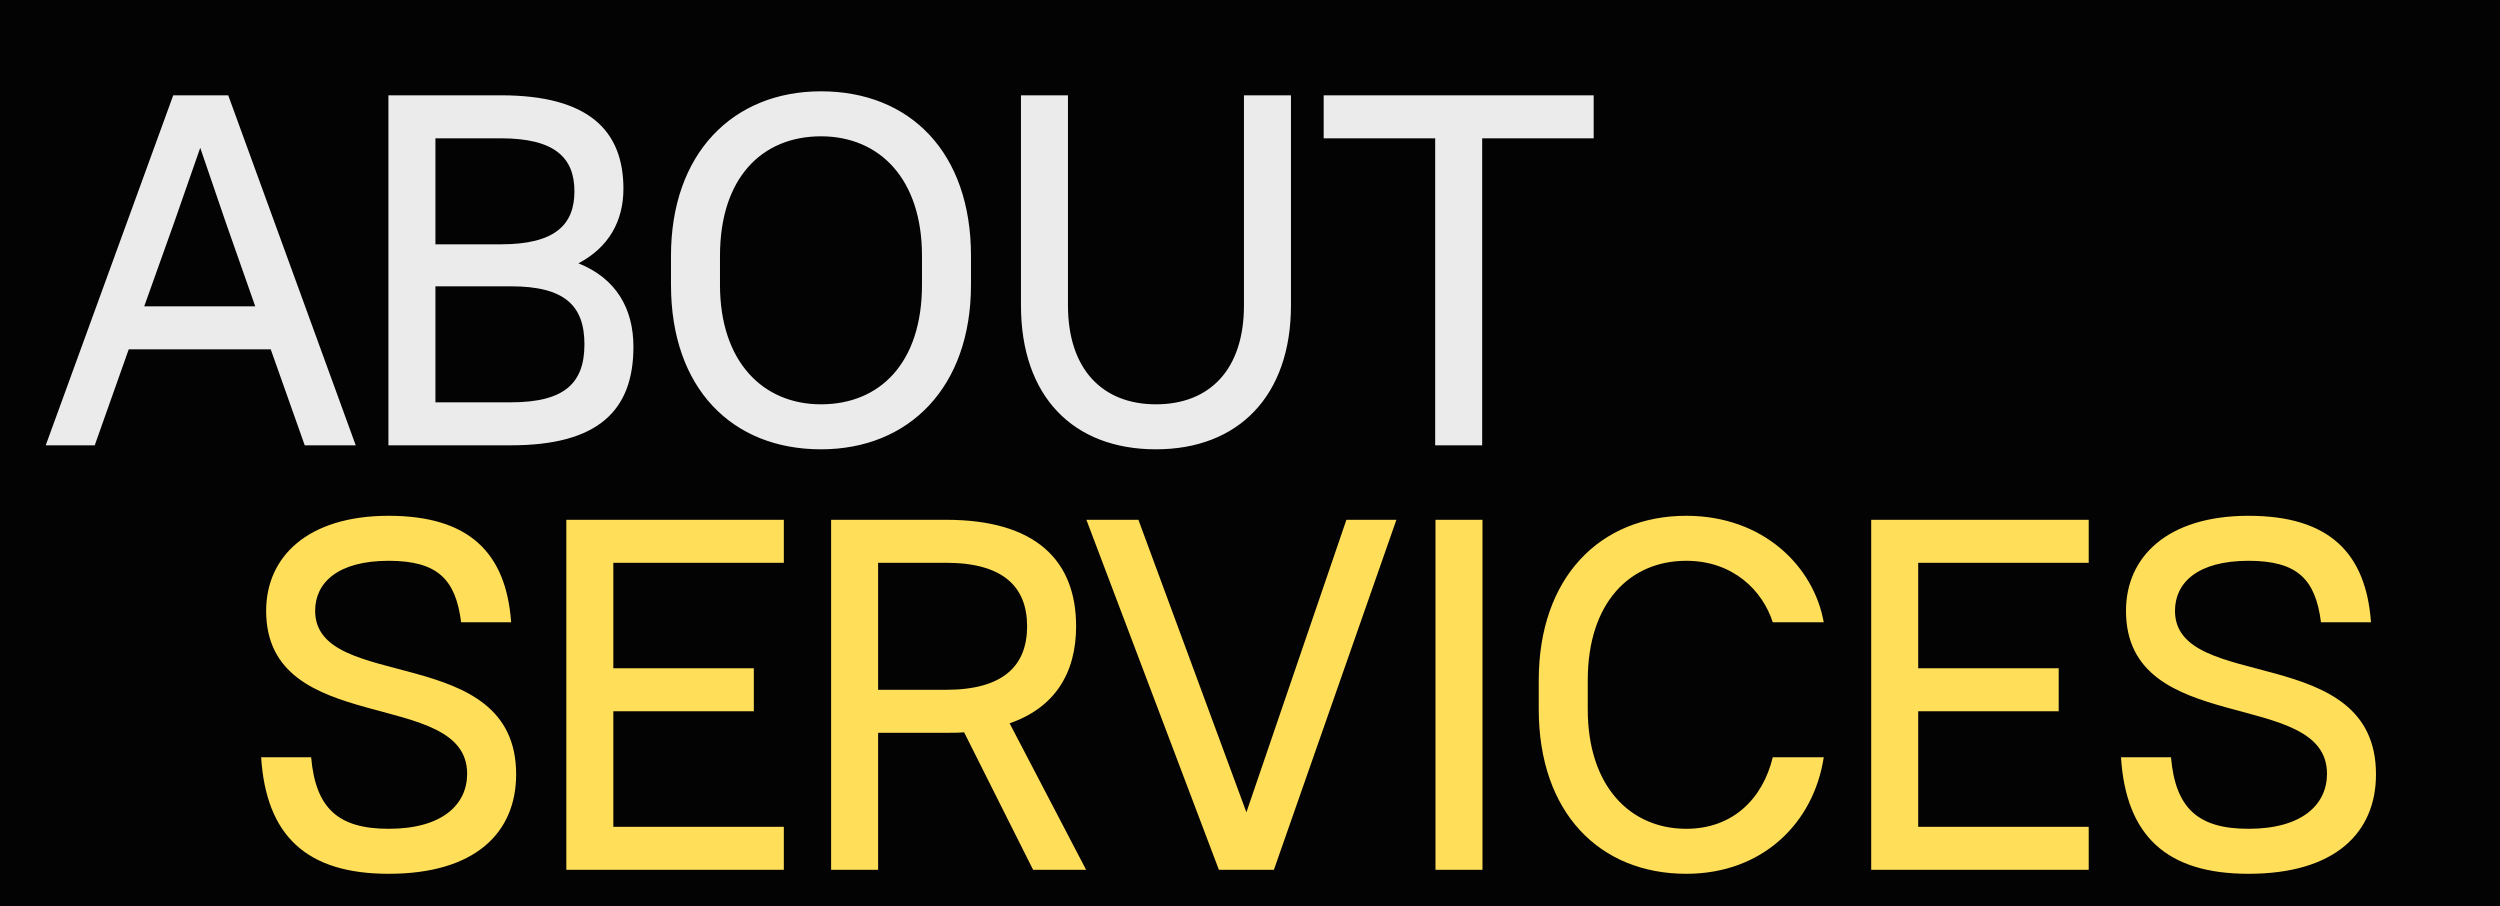 <?xml version="1.0" encoding="UTF-8"?> <svg xmlns="http://www.w3.org/2000/svg" width="960" height="348" viewBox="0 0 960 348" fill="none"> <rect width="960" height="2988" fill="#030303"></rect> <path d="M117.016 171L103.96 134.136H49.432L36.376 171H17.56L66.52 36.6H87.64L136.6 171H117.016ZM66.904 85.368L55.384 117.624H98.008L86.68 85.368L76.888 56.76L66.904 85.368ZM149.155 171V36.6H192.355C225.955 36.6 239.395 50.04 239.395 72.504C239.395 84.792 233.827 94.968 222.115 101.112C236.515 106.872 243.235 118.392 243.235 133.176C243.235 157.56 229.795 171 196.195 171H149.155ZM196.195 109.944H167.203V154.488H196.195C216.931 154.488 224.419 147 224.419 132.216C224.419 117.432 216.931 109.944 196.195 109.944ZM192.355 53.112H167.203V93.816H192.355C213.091 93.816 220.579 86.328 220.579 73.464C220.579 60.6 213.091 53.112 192.355 53.112ZM315.258 172.536C281.082 172.536 257.658 149.112 257.658 109.368V98.232C257.658 58.872 281.466 35.064 315.258 35.064C349.434 35.064 372.858 58.488 372.858 98.232V109.368C372.858 148.728 349.05 172.536 315.258 172.536ZM315.258 155.256C337.914 155.256 354.042 139.32 354.042 109.368V98.232C354.042 68.664 337.722 52.344 315.258 52.344C292.602 52.344 276.474 68.28 276.474 98.232V109.368C276.474 138.936 292.986 155.256 315.258 155.256ZM443.89 172.536C412.21 172.536 392.05 152.376 392.05 117.24V36.6H410.098V117.24C410.098 141.816 423.346 155.256 443.89 155.256C464.434 155.256 477.682 142.008 477.682 117.24V36.6H495.73V117.24C495.73 152.184 475.378 172.536 443.89 172.536ZM508.293 53.112V36.6H611.973V53.112H569.157V171H551.109V53.112H508.293Z" fill="#EBEBEB"></path> <path d="M149.24 335.536C117.752 335.536 102.2 320.944 100.28 290.8H119.48C121.208 310.384 129.848 318.256 149.24 318.256C169.976 318.256 179.384 308.848 179.384 297.136C179.384 263.728 102.2 283.504 102.2 234.544C102.2 213.808 118.136 198.064 149.24 198.064C180.152 198.064 194.36 212.272 196.28 238.96H177.08C174.968 222.448 168.056 215.344 149.24 215.344C129.656 215.344 121.016 223.792 121.016 234.544C121.016 266.224 198.2 246.256 198.2 297.328C198.2 319.792 182.456 335.536 149.24 335.536ZM217.467 334V199.6H300.988V216.112H235.516V256.624H289.468V273.136H235.516V317.488H300.988V334H217.467ZM396.713 334L370.217 281.2C367.913 281.392 365.609 281.392 363.305 281.392H337.193V334H319.145V199.6H363.305C397.673 199.6 413.225 215.152 413.225 240.496C413.225 258.544 404.969 271.792 387.689 277.744L417.065 334H396.713ZM363.305 216.112H337.193V264.88H363.305C385.193 264.88 394.409 255.664 394.409 240.496C394.409 225.328 385.193 216.112 363.305 216.112ZM468.057 334L417.177 199.6H437.145L478.617 311.92L517.017 199.6H536.218L489.177 334H468.057ZM551.224 334V199.6H569.272V334H551.224ZM647.518 335.536C614.302 335.536 590.878 312.112 590.878 272.368V261.232C590.878 221.68 614.494 198.064 647.518 198.064C677.086 198.064 696.478 217.456 700.318 238.96H680.734C676.894 226.864 665.566 215.344 647.518 215.344C625.822 215.344 609.694 231.472 609.694 261.232V272.368C609.694 301.936 626.014 318.256 647.518 318.256C665.374 318.256 676.894 306.736 680.734 290.8H700.318C696.478 315.952 676.894 335.536 647.518 335.536ZM718.542 334V199.6H802.063V216.112H736.59V256.624H790.542V273.136H736.59V317.488H802.063V334H718.542ZM863.42 335.536C831.932 335.536 816.38 320.944 814.46 290.8H833.66C835.388 310.384 844.028 318.256 863.42 318.256C884.156 318.256 893.564 308.848 893.564 297.136C893.564 263.728 816.38 283.504 816.38 234.544C816.38 213.808 832.316 198.064 863.42 198.064C894.332 198.064 908.54 212.272 910.46 238.96H891.26C889.148 222.448 882.236 215.344 863.42 215.344C843.836 215.344 835.196 223.792 835.196 234.544C835.196 266.224 912.38 246.256 912.38 297.328C912.38 319.792 896.636 335.536 863.42 335.536Z" fill="#FFDE59"></path> </svg> 
